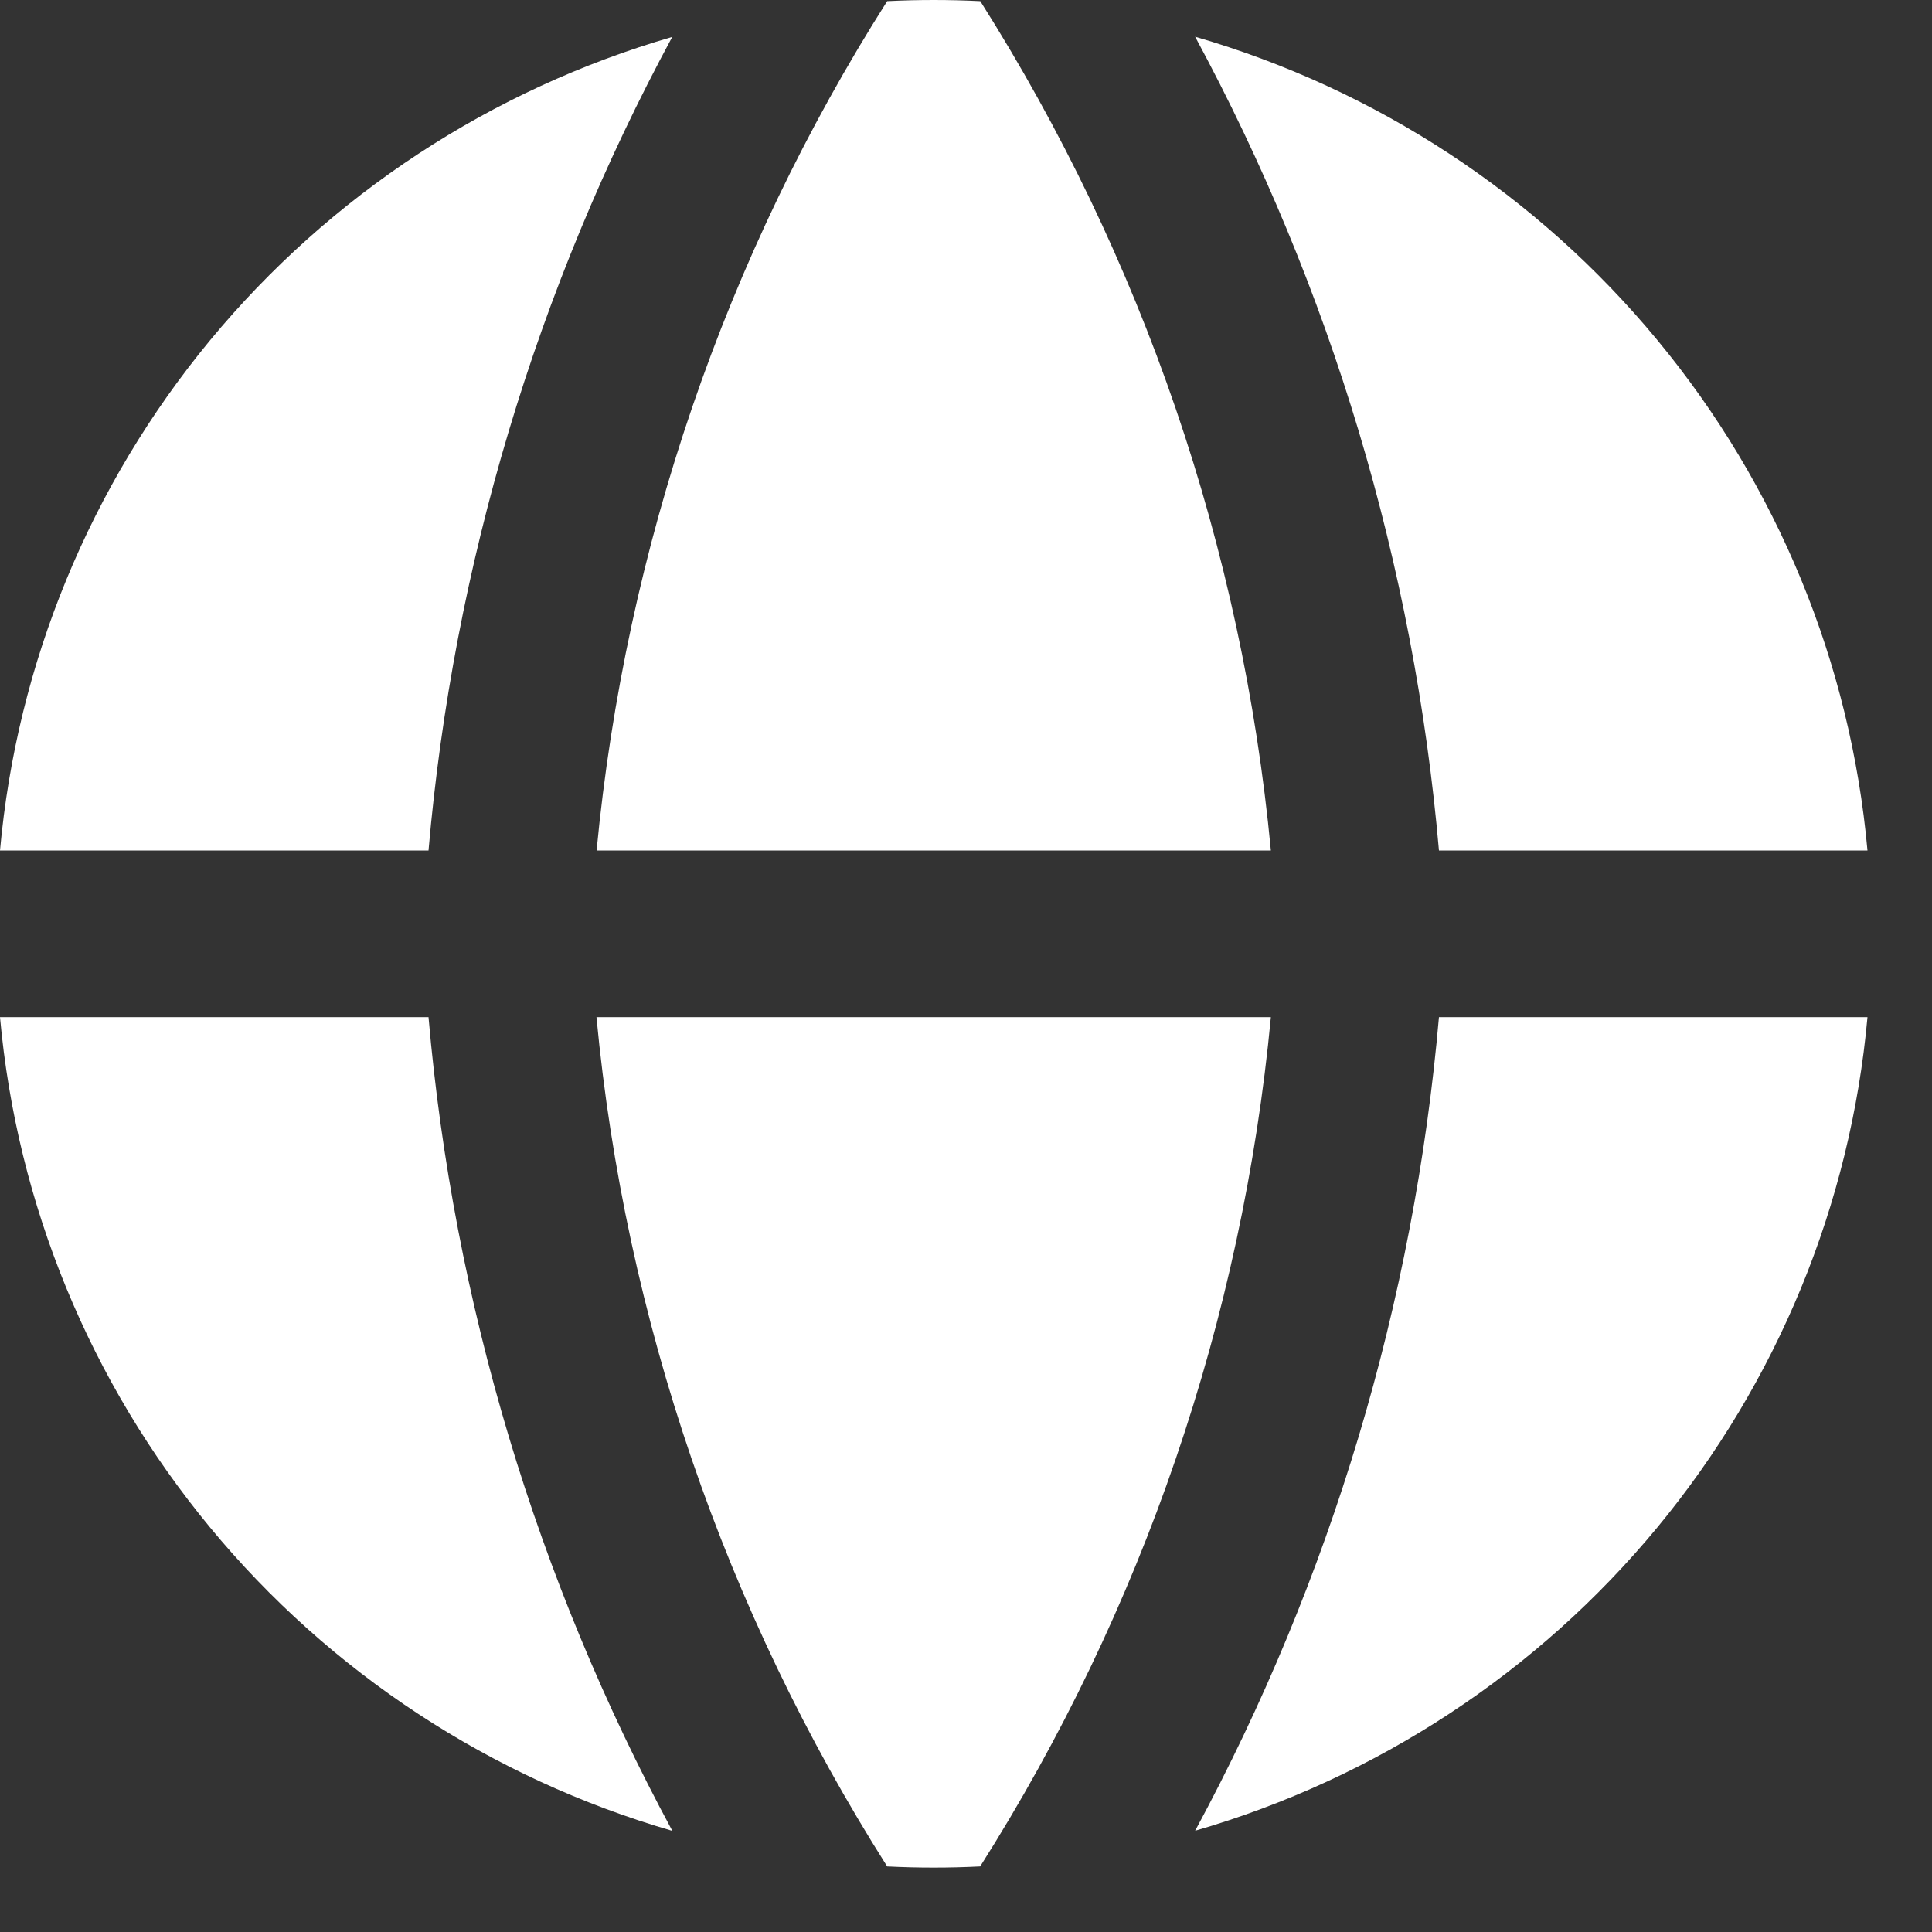 <svg width='15' height='15' viewBox='0 0 15 15' fill='none' xmlns='http://www.w3.org/2000/svg'>
<rect x="0" y="0" width="15" height="15" fill="#333333" stroke="none"/>
<path fill-rule='evenodd' clip-rule='evenodd' d='M5.221 0.286C3.814 0.694 2.563 1.515 1.631 2.642C0.7 3.769 0.131 5.149 0 6.603H3.327C3.52 4.391 4.164 2.241 5.22 0.285L5.221 0.286ZM3.327 7.897H0C0.131 9.351 0.699 10.732 1.631 11.859C2.562 12.986 3.813 13.807 5.22 14.215C4.164 12.259 3.52 10.109 3.327 7.897ZM6.888 14.491C5.626 12.5 4.853 10.241 4.631 7.897H9.867C9.645 10.241 8.872 12.5 7.61 14.491C7.37 14.503 7.128 14.503 6.888 14.491ZM9.279 14.214C10.686 13.806 11.937 12.985 12.868 11.858C13.799 10.731 14.368 9.351 14.499 7.897H11.172C10.979 10.109 10.335 12.258 9.279 14.214ZM11.172 6.603H14.499C14.368 5.149 13.8 3.768 12.868 2.641C11.937 1.514 10.686 0.693 9.279 0.285C10.335 2.241 10.979 4.391 11.172 6.603ZM6.888 0.009C7.129 -0.003 7.37 -0.003 7.611 0.009C8.872 2 9.645 4.259 9.867 6.603H4.632C4.858 4.245 5.633 1.984 6.888 0.009Z' style='fill:white;fill-opacity:1;'/>
</svg>
